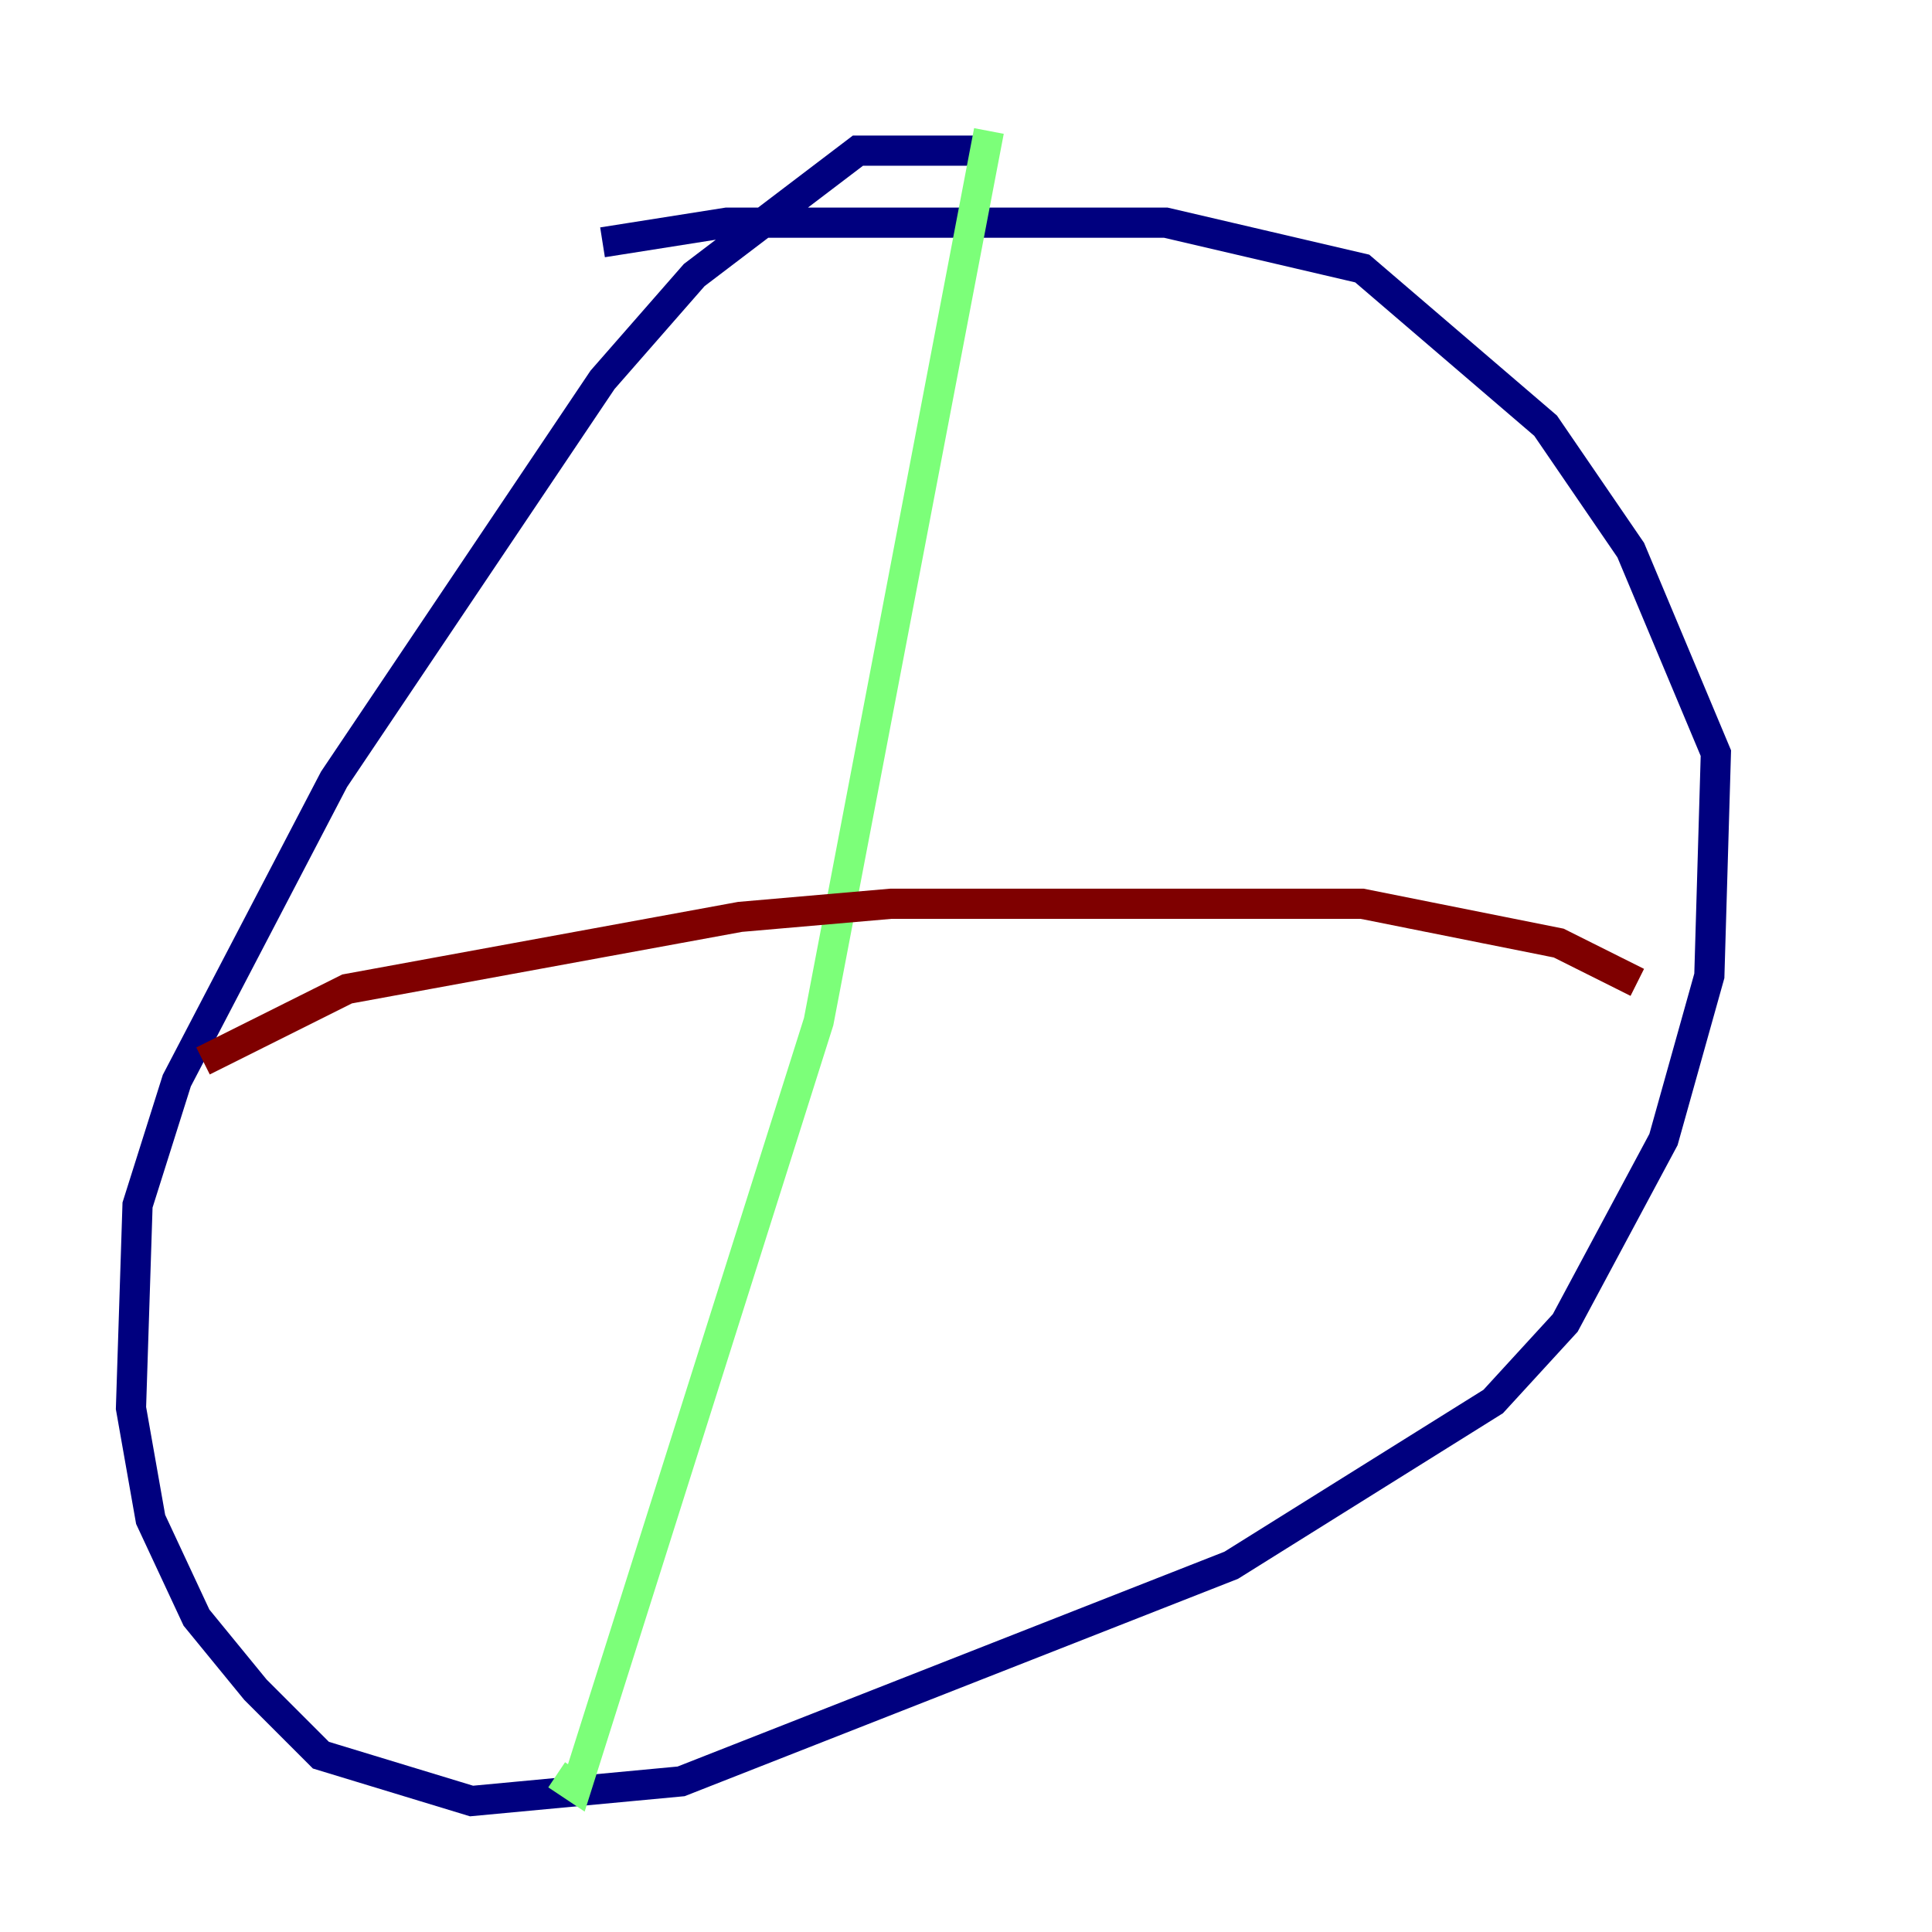 <?xml version="1.0" encoding="utf-8" ?>
<svg baseProfile="tiny" height="128" version="1.2" viewBox="0,0,128,128" width="128" xmlns="http://www.w3.org/2000/svg" xmlns:ev="http://www.w3.org/2001/xml-events" xmlns:xlink="http://www.w3.org/1999/xlink"><defs /><polyline fill="none" points="65.085,9.98 56.841,9.98 45.993,18.224 39.919,25.166 22.129,51.634 11.715,71.593 9.112,79.837 8.678,93.288 9.98,100.664 13.017,107.173 16.922,111.946 21.261,116.285 31.241,119.322 45.125,118.02 81.573,103.702 98.929,92.854 103.702,87.647 110.21,75.498 113.248,64.651 113.681,49.898 108.041,36.447 102.4,28.203 90.251,17.79 77.234,14.752 48.163,14.752 39.919,16.054" stroke="#00007f" stroke-width="2" /><polyline fill="none" points="65.519,8.678 54.237,67.688 38.183,118.454 36.881,117.586" stroke="#7cff79" stroke-width="2" /><polyline fill="none" points="13.451,70.291 22.997,65.519 49.031,60.746 59.01,59.878 90.251,59.878 103.268,62.481 108.475,65.085" stroke="#7f0000" stroke-width="2" /></svg>